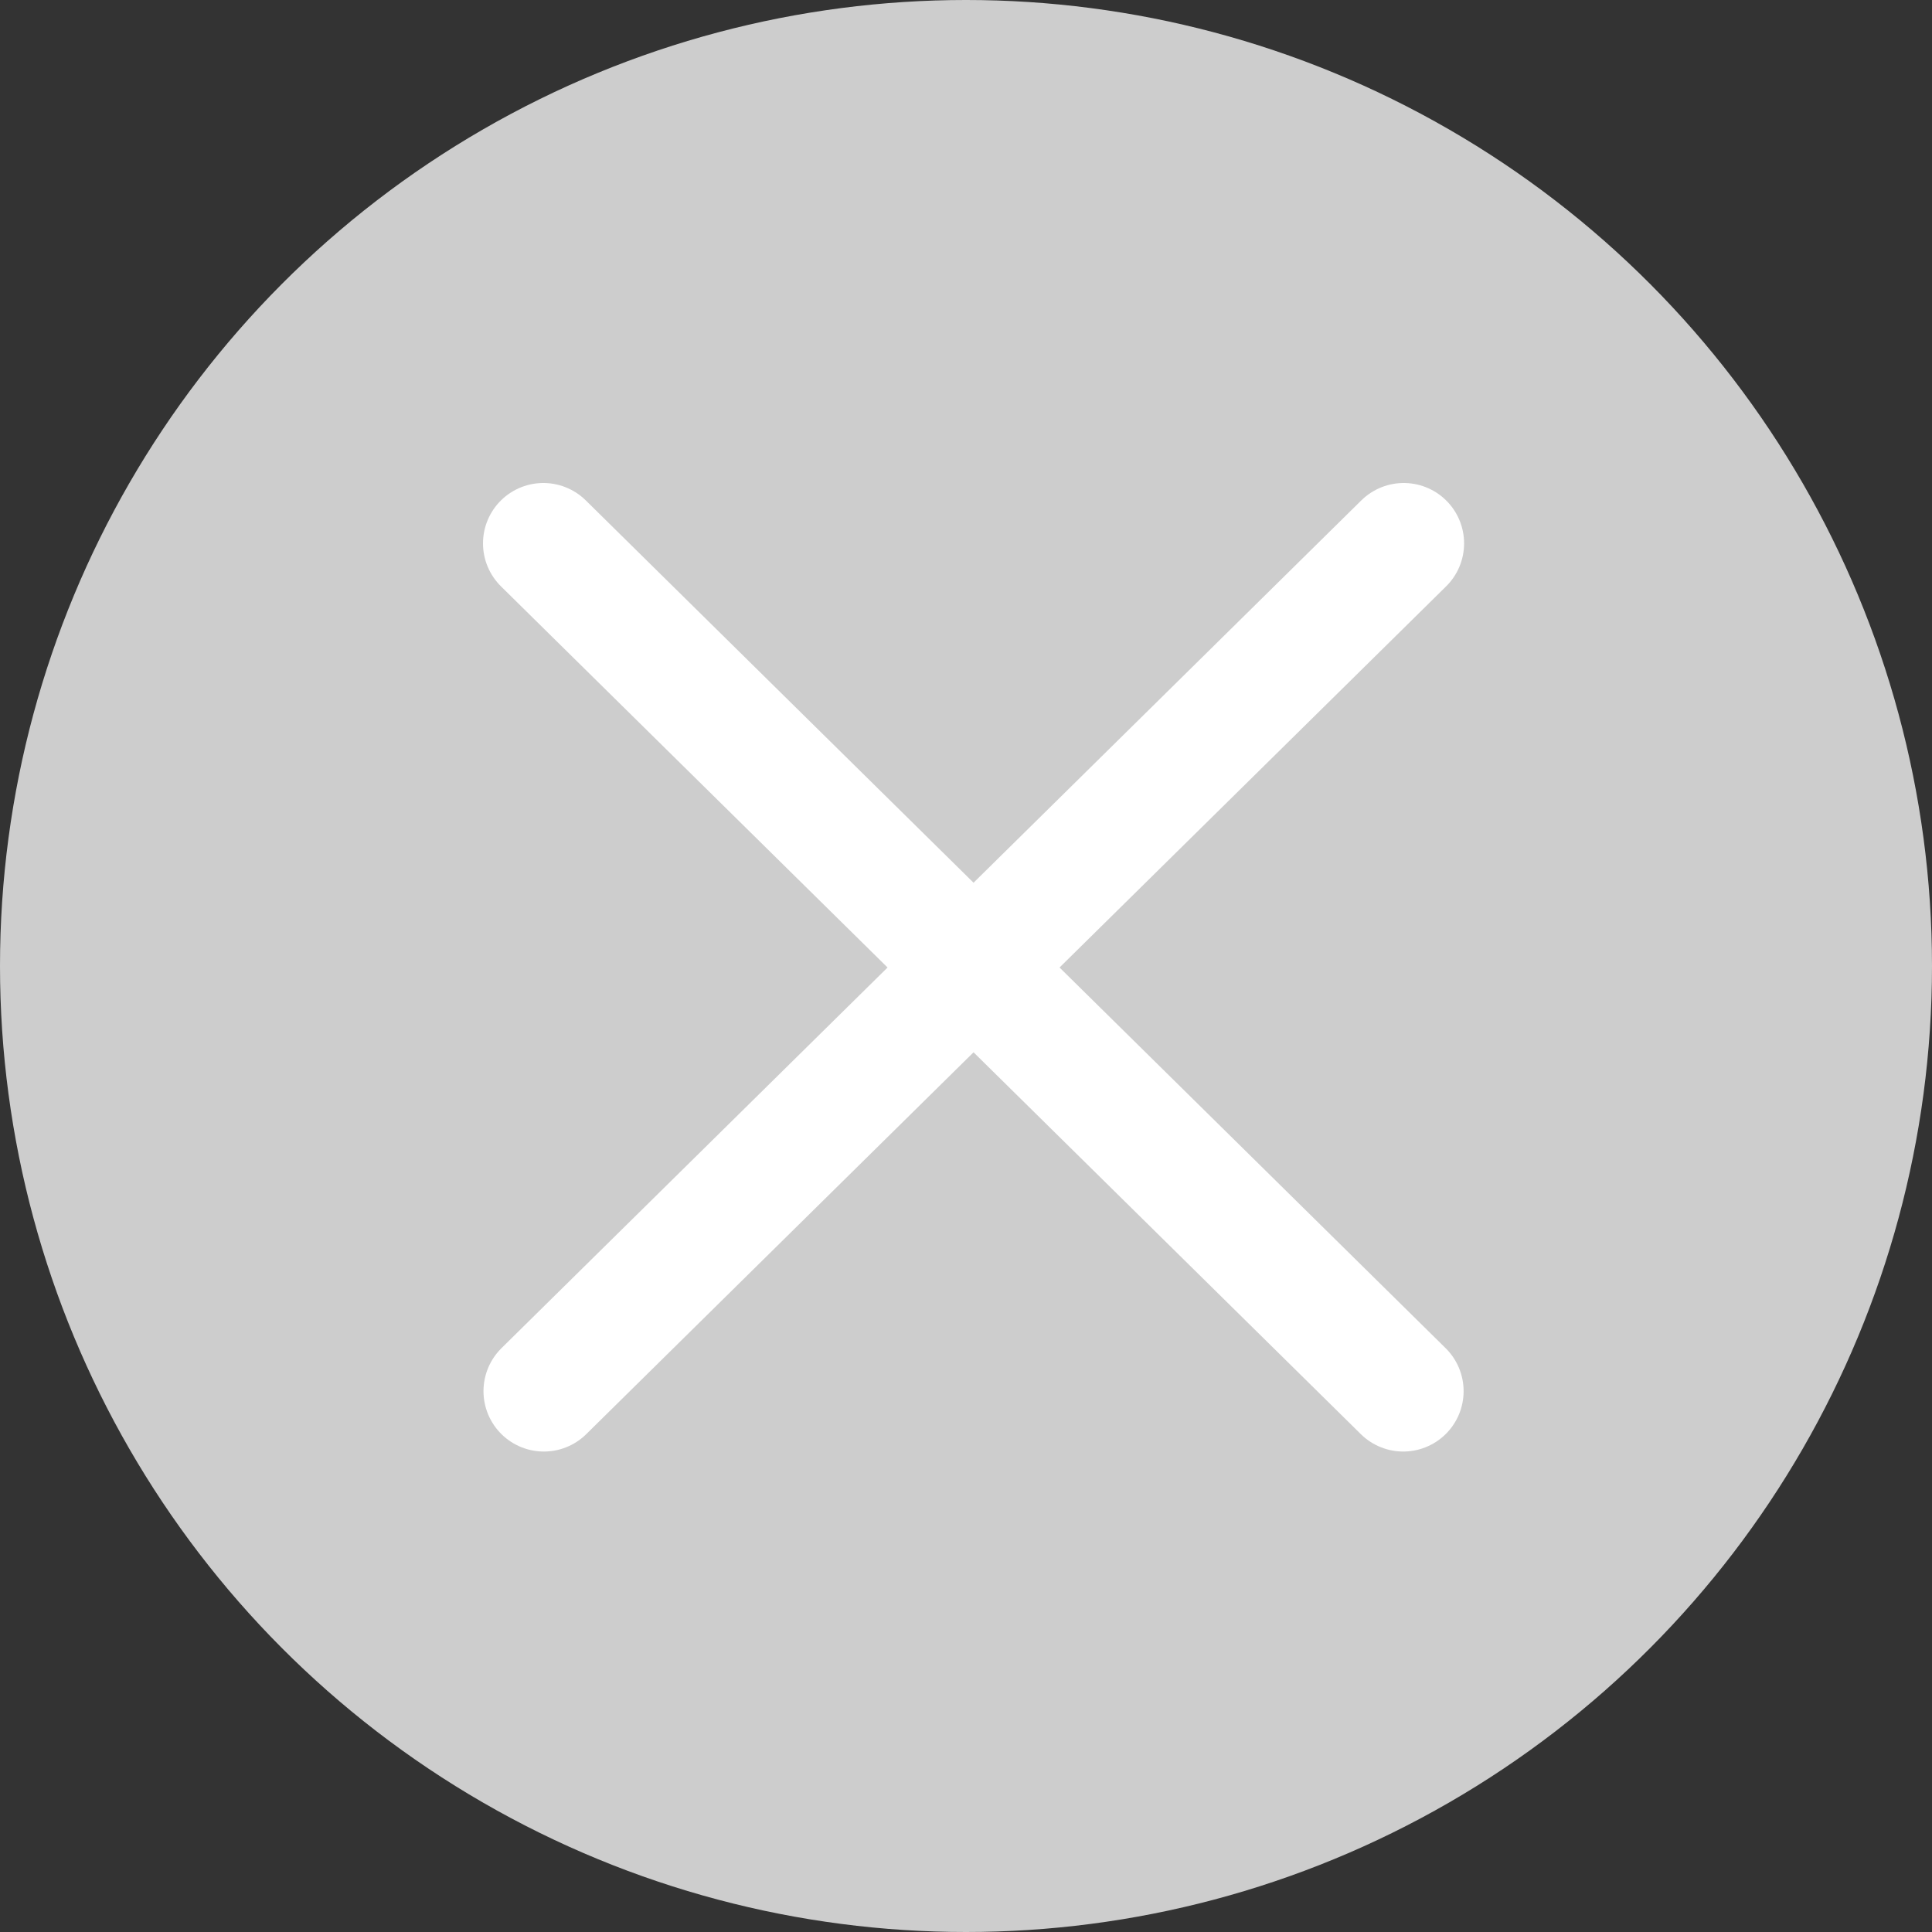 <svg width="32" height="32" viewBox="0 0 32 32" fill="none" xmlns="http://www.w3.org/2000/svg">
<rect x="0" y="0" width="32" height="32" fill="#333333" stroke="none"/>
<circle cx="16" cy="16" r="16" fill="#CDCDCD"/>
<path d="M9 9L23.242 23.042" stroke="white" stroke-width="2" stroke-linecap="round" stroke-linejoin="round"/>
<path d="M23.25 9L9.008 23.042" stroke="white" stroke-width="2" stroke-linecap="round" stroke-linejoin="round"/>
</svg>
